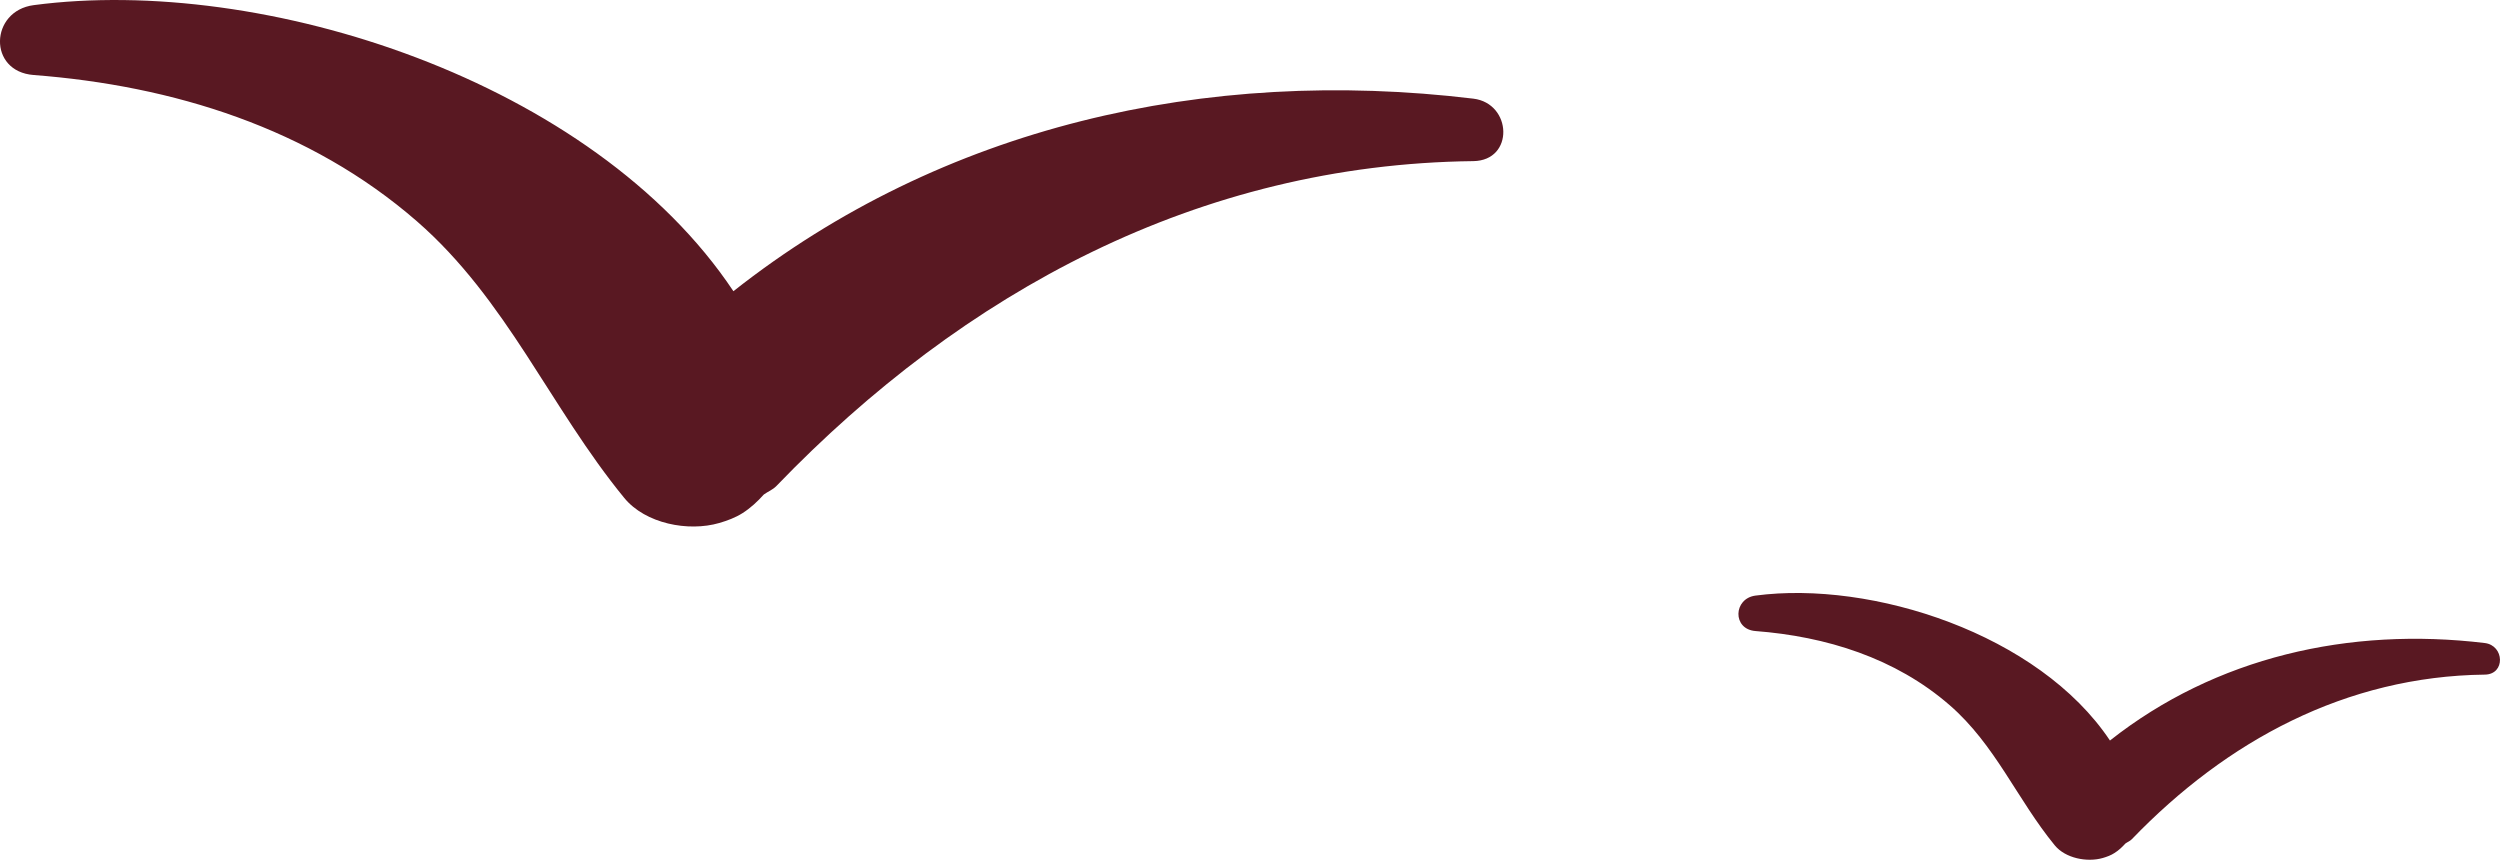 <svg version="1.1" id="图层_1" x="0px" y="0px" width="67.186px" height="23.105px" viewBox="0 0 67.186 23.105" enable-background="new 0 0 67.186 23.105" xml:space="preserve" xmlns="http://www.w3.org/2000/svg" xmlns:xlink="http://www.w3.org/1999/xlink" xmlns:xml="http://www.w3.org/XML/1998/namespace">
  <g>
    <path fill="#591822" d="M39.594,2.651C32.399,1.785,25.316,3.403,19.71,7.826C15.938,2.167,7.073-0.679,0.905,0.138
		c-1.178,0.155-1.236,1.785,0,1.878c3.742,0.286,7.42,1.426,10.297,3.929c2.42,2.107,3.584,5.008,5.574,7.436
		c0.57,0.695,1.723,0.915,2.551,0.675c0.216-0.063,0.436-0.144,0.626-0.265c0.218-0.138,0.405-0.313,0.575-0.502
		c0.113-0.082,0.233-0.121,0.34-0.231c5.033-5.224,11.354-8.642,18.726-8.728C40.701,4.315,40.638,2.777,39.594,2.651z" class="color c1"/>
    <path fill="#591822" d="M66.776,17.281c-3.645-0.439-7.232,0.38-10.072,2.62c-1.912-2.866-6.401-4.309-9.526-3.895
		c-0.597,0.079-0.626,0.905,0,0.953c1.897,0.145,3.759,0.723,5.217,1.991c1.228,1.066,1.815,2.535,2.824,3.766
		c0.288,0.352,0.873,0.463,1.292,0.342c0.109-0.032,0.221-0.072,0.316-0.135c0.111-0.069,0.205-0.158,0.292-0.254
		c0.058-0.042,0.118-0.061,0.173-0.116c2.549-2.646,5.752-4.378,9.486-4.423C67.337,18.124,67.306,17.345,66.776,17.281z" class="color c1"/>
  </g>
</svg>